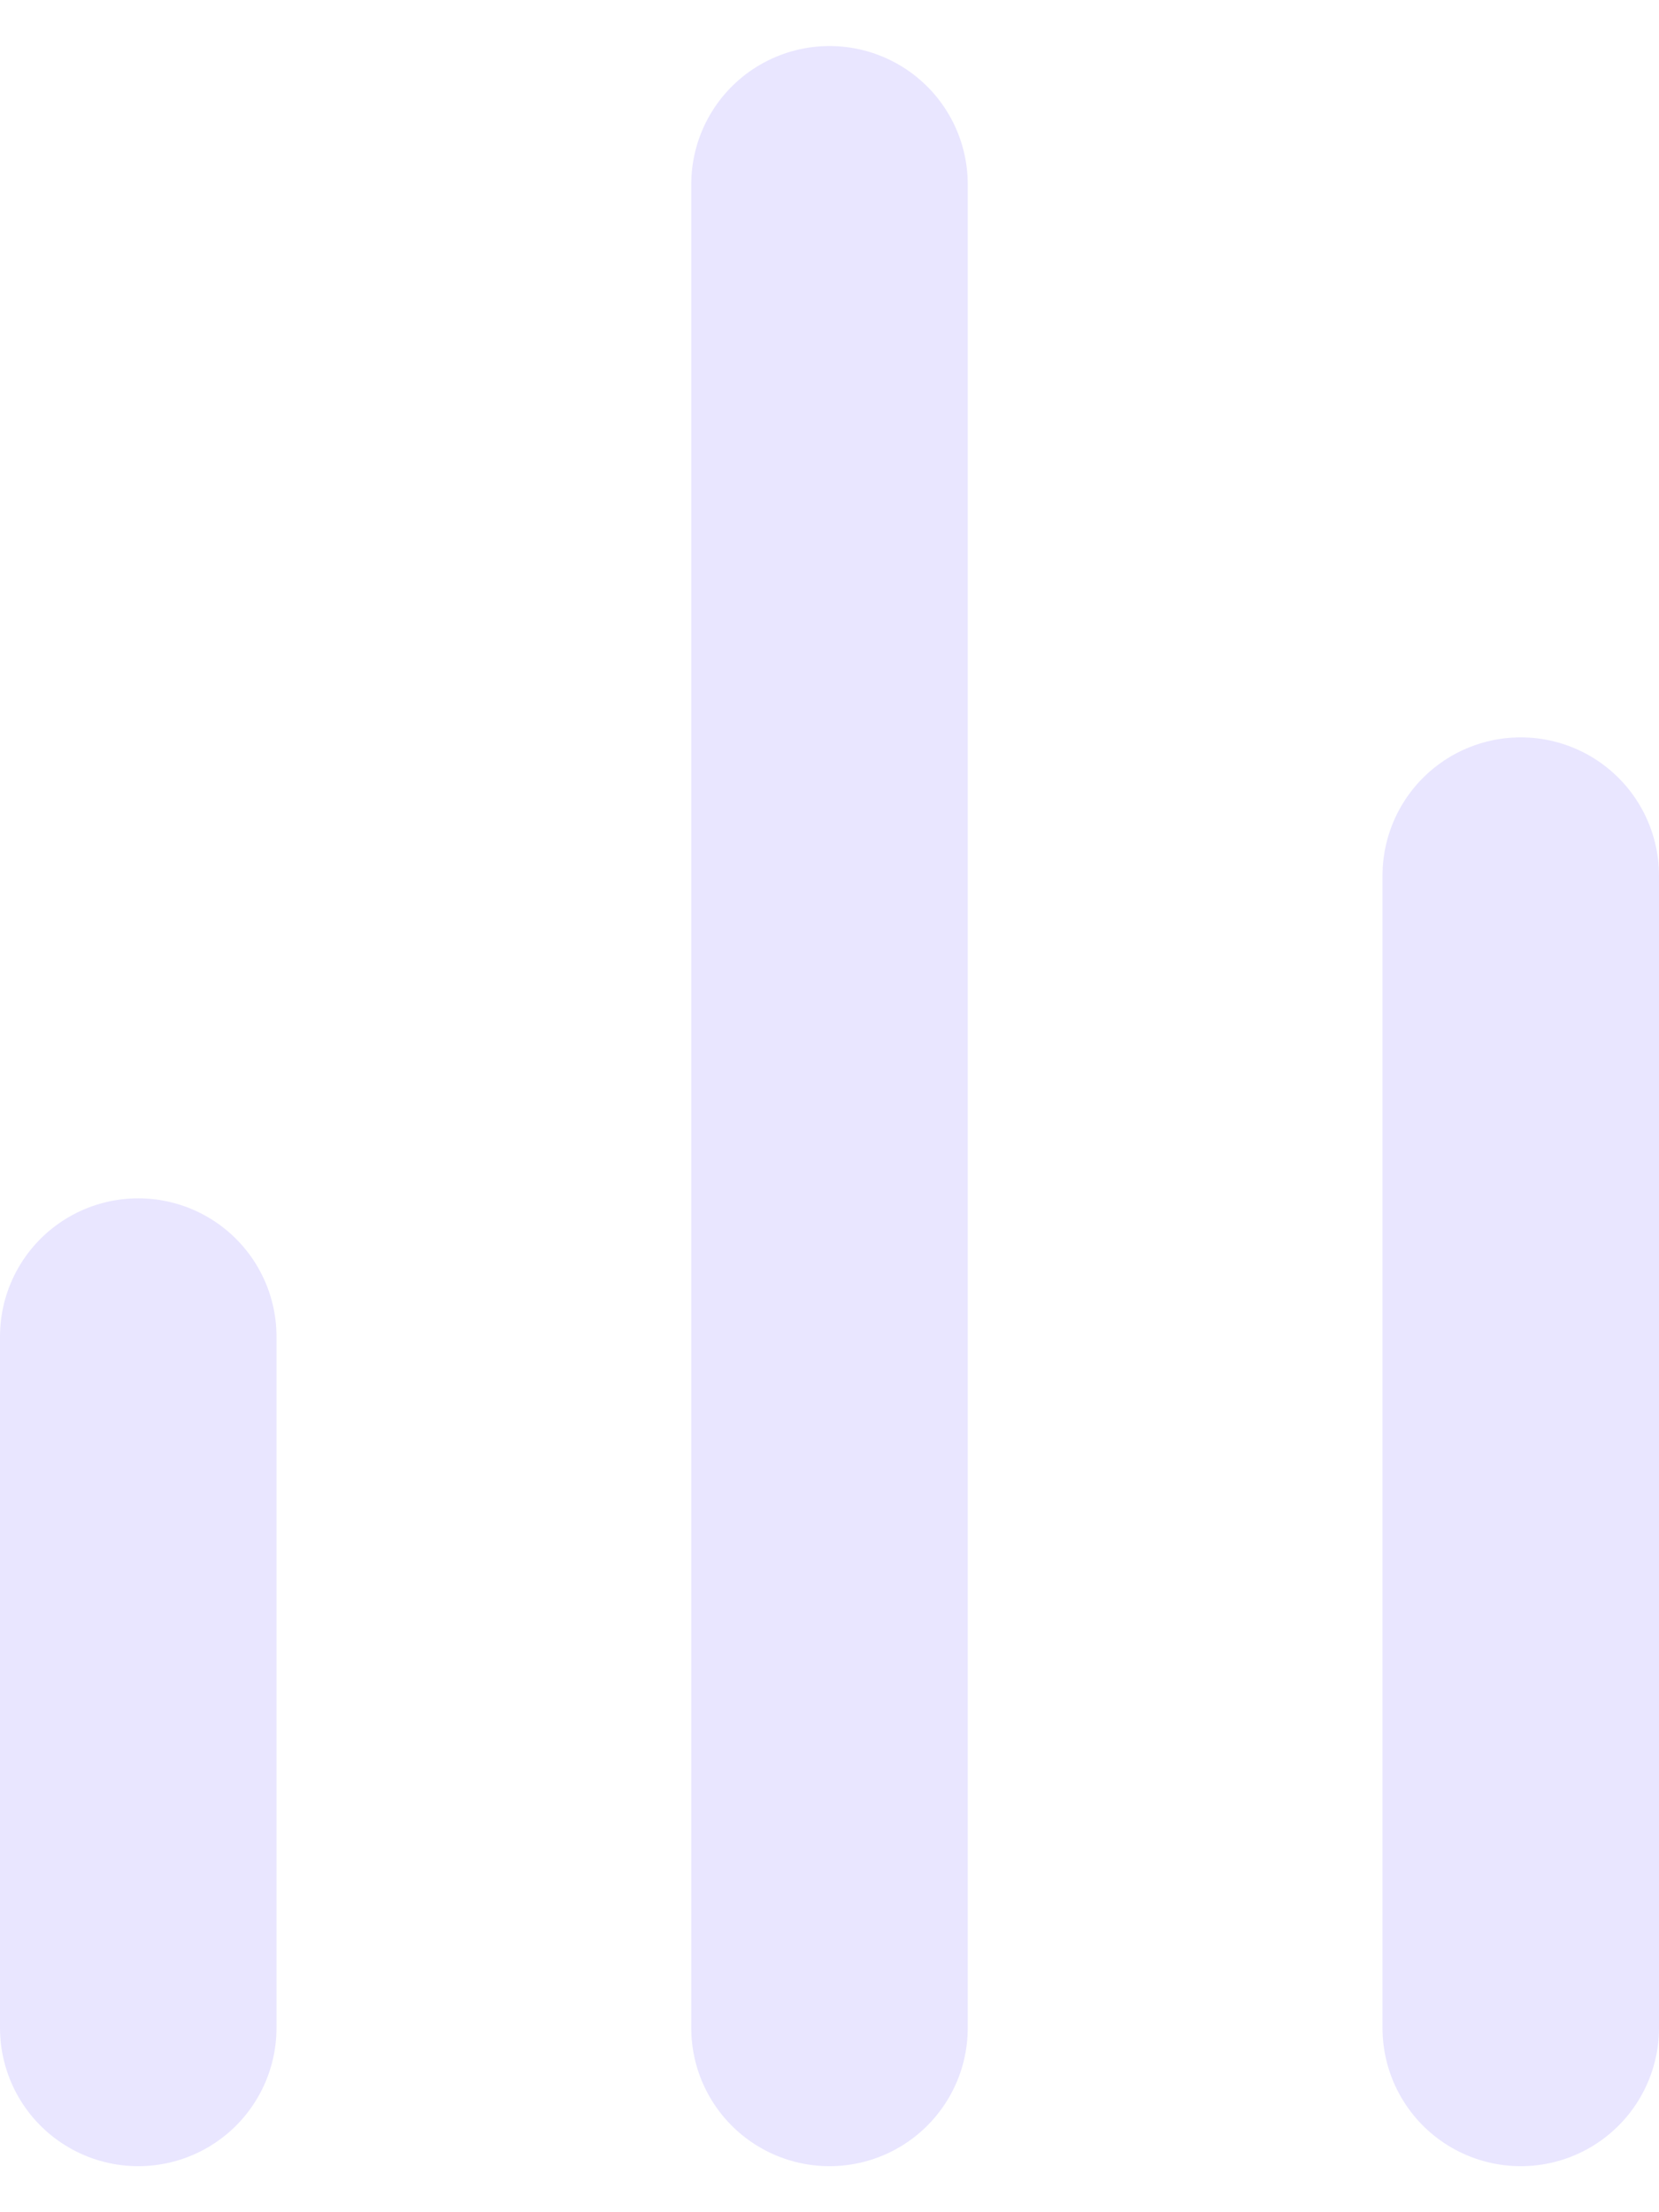 <svg width="12" height="16" viewBox="0 0 12 16" fill="none" xmlns="http://www.w3.org/2000/svg">
<path d="M11 14.667V6.333M6 14.667V1.333M1 14.667V9.667" stroke="#E9E6FF" stroke-width="2" stroke-linecap="round" stroke-linejoin="round"/>
</svg>
